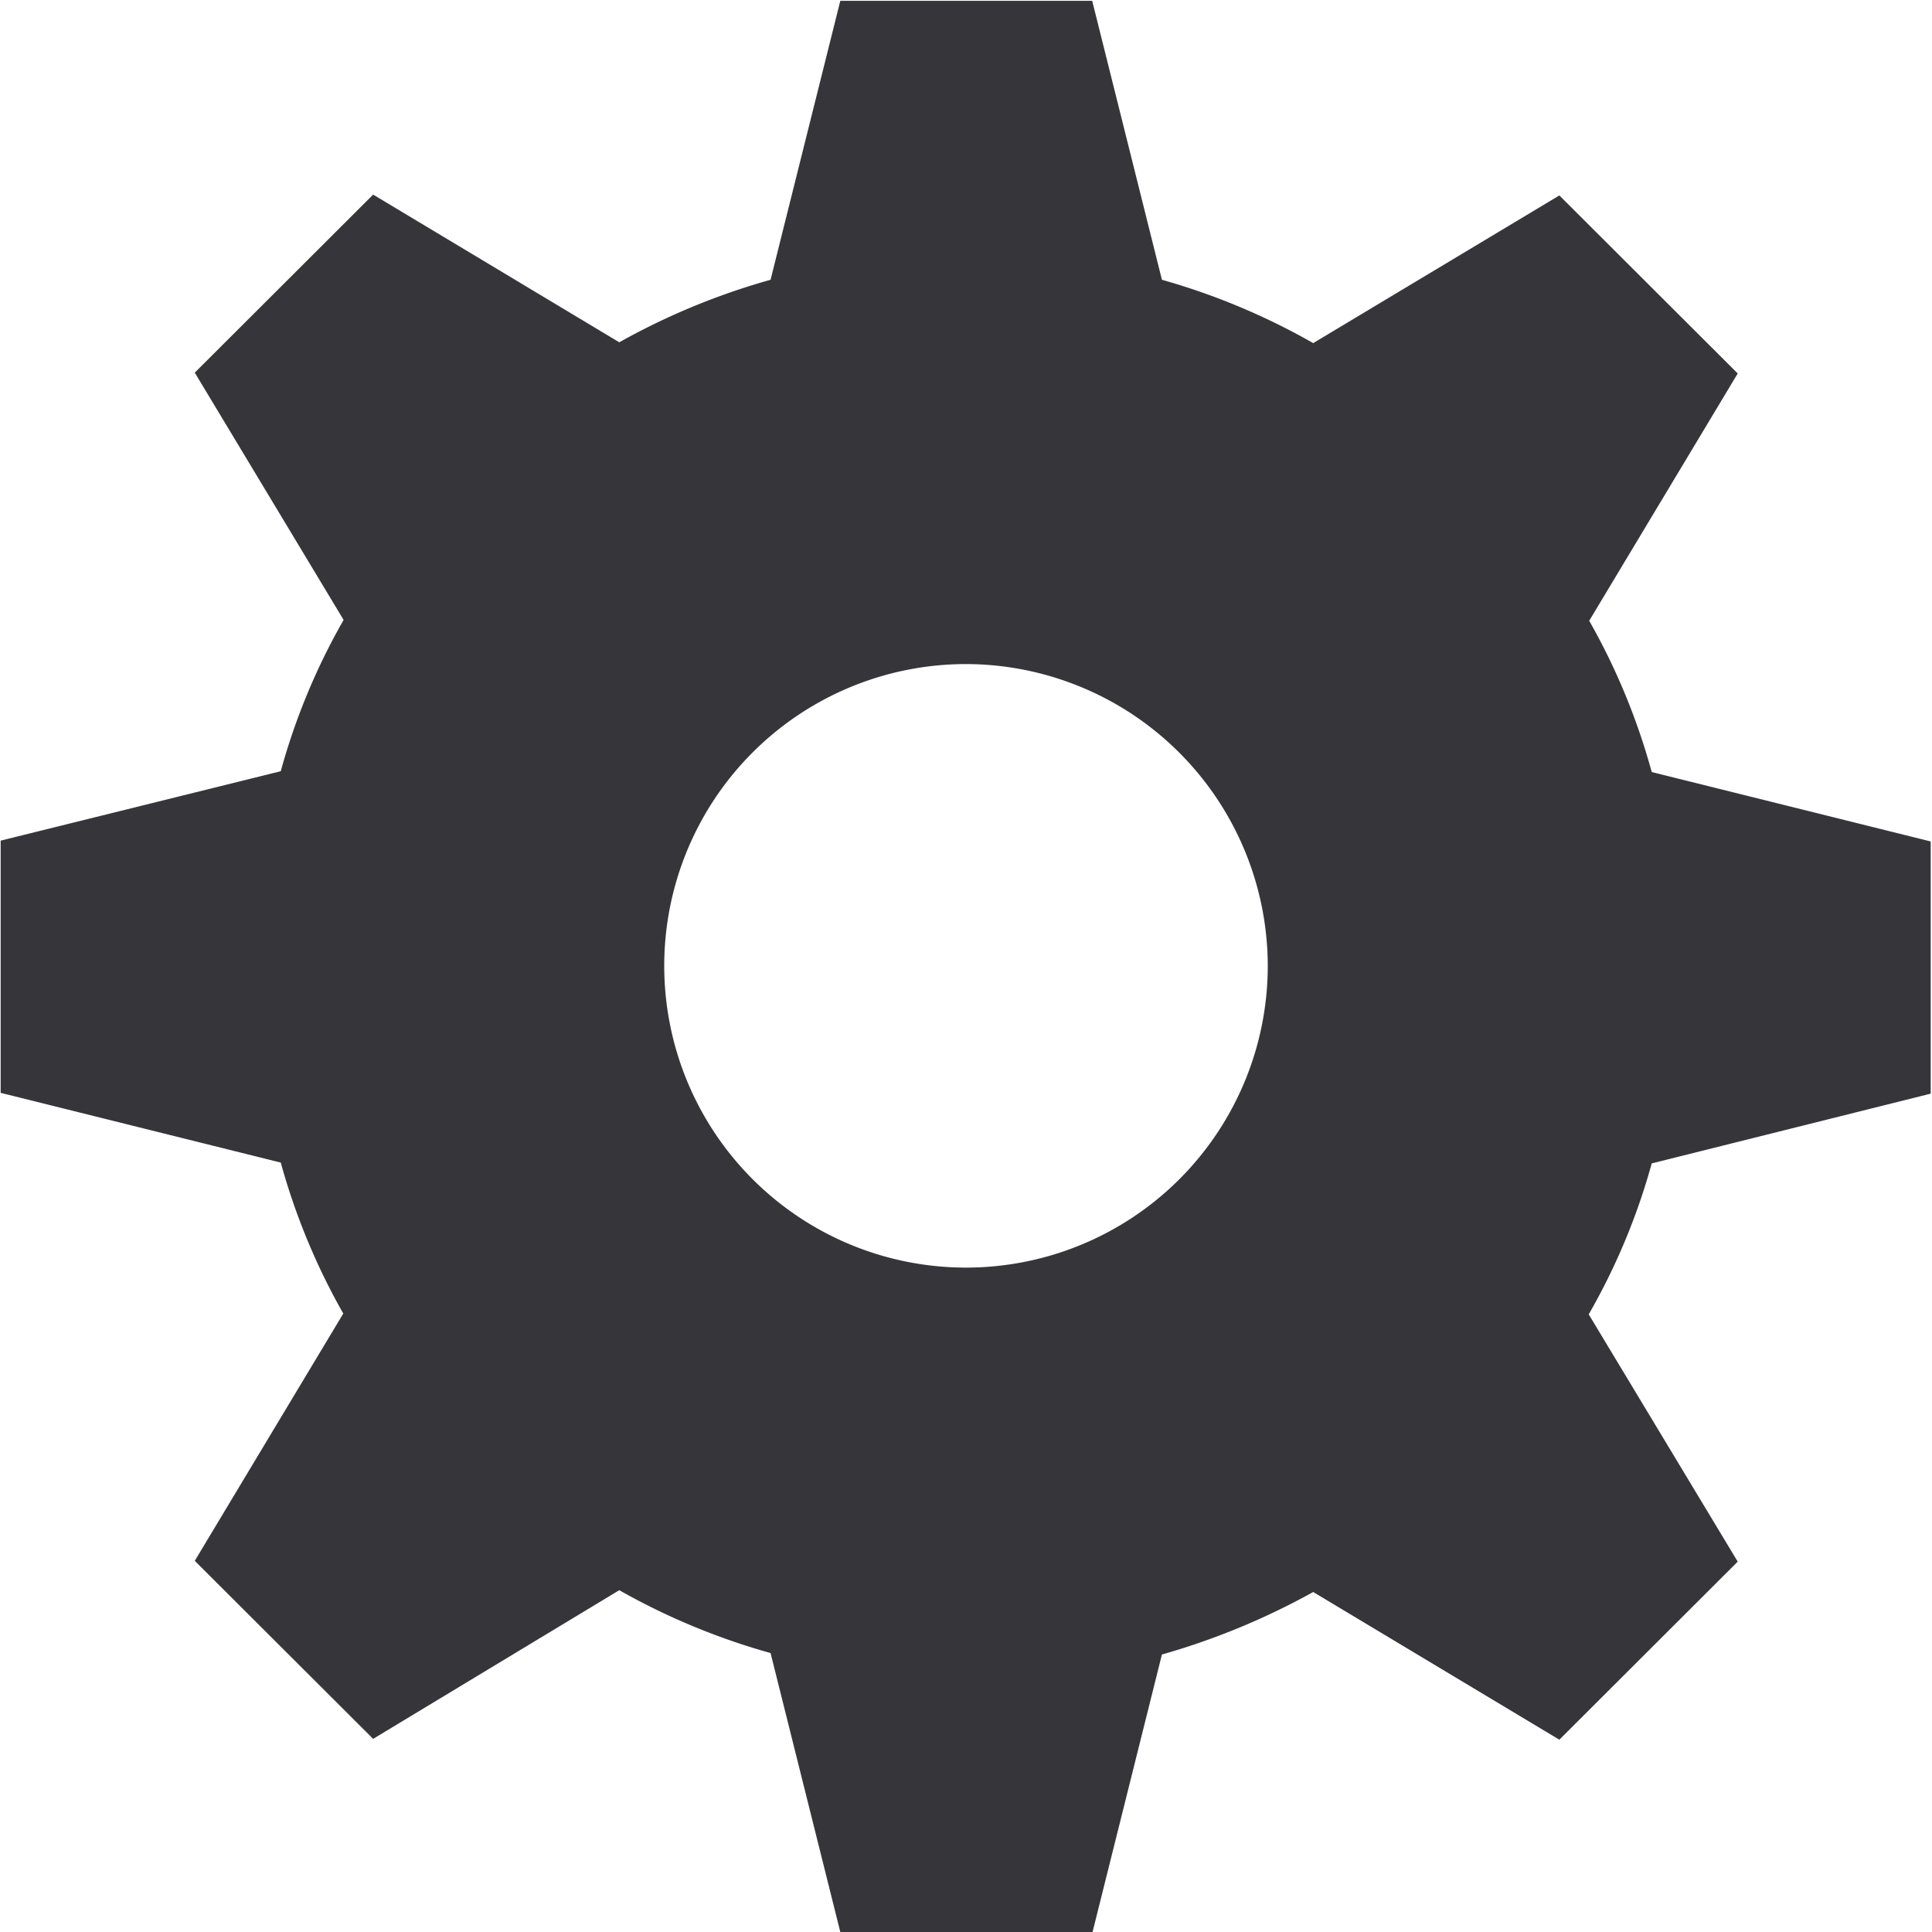 <svg xmlns="http://www.w3.org/2000/svg" width="11.774" height="11.774" viewBox="0 0 11.774 11.774">
  <path id="빼기_3" data-name="빼기 3" d="M9248.655,565.774h-1.535l-.425-1.7a4.117,4.117,0,0,1-.922-.383l-1.5.906-1.087-1.085.905-1.507a4.033,4.033,0,0,1-.381-.92l-1.707-.425v-1.537l1.707-.423a3.968,3.968,0,0,1,.383-.922l-.907-1.507,1.087-1.085,1.5.9a4.216,4.216,0,0,1,.922-.381l.425-1.7h1.535l.425,1.7a4.113,4.113,0,0,1,.922.386v0l1.5-.9,1.087,1.085-.905,1.507a4.007,4.007,0,0,1,.381.922l1.7.423v1.537l-1.7.425a3.962,3.962,0,0,1-.384.92l.908,1.507-1.087,1.085-1.5-.9a4.356,4.356,0,0,1-.922.381l-.425,1.7Zm-.769-7.727a1.839,1.839,0,1,0,1.839,1.839A1.842,1.842,0,0,0,9247.887,558.047Z" transform="translate(-9241.999 -554)" fill="#36353A"/>
</svg>

